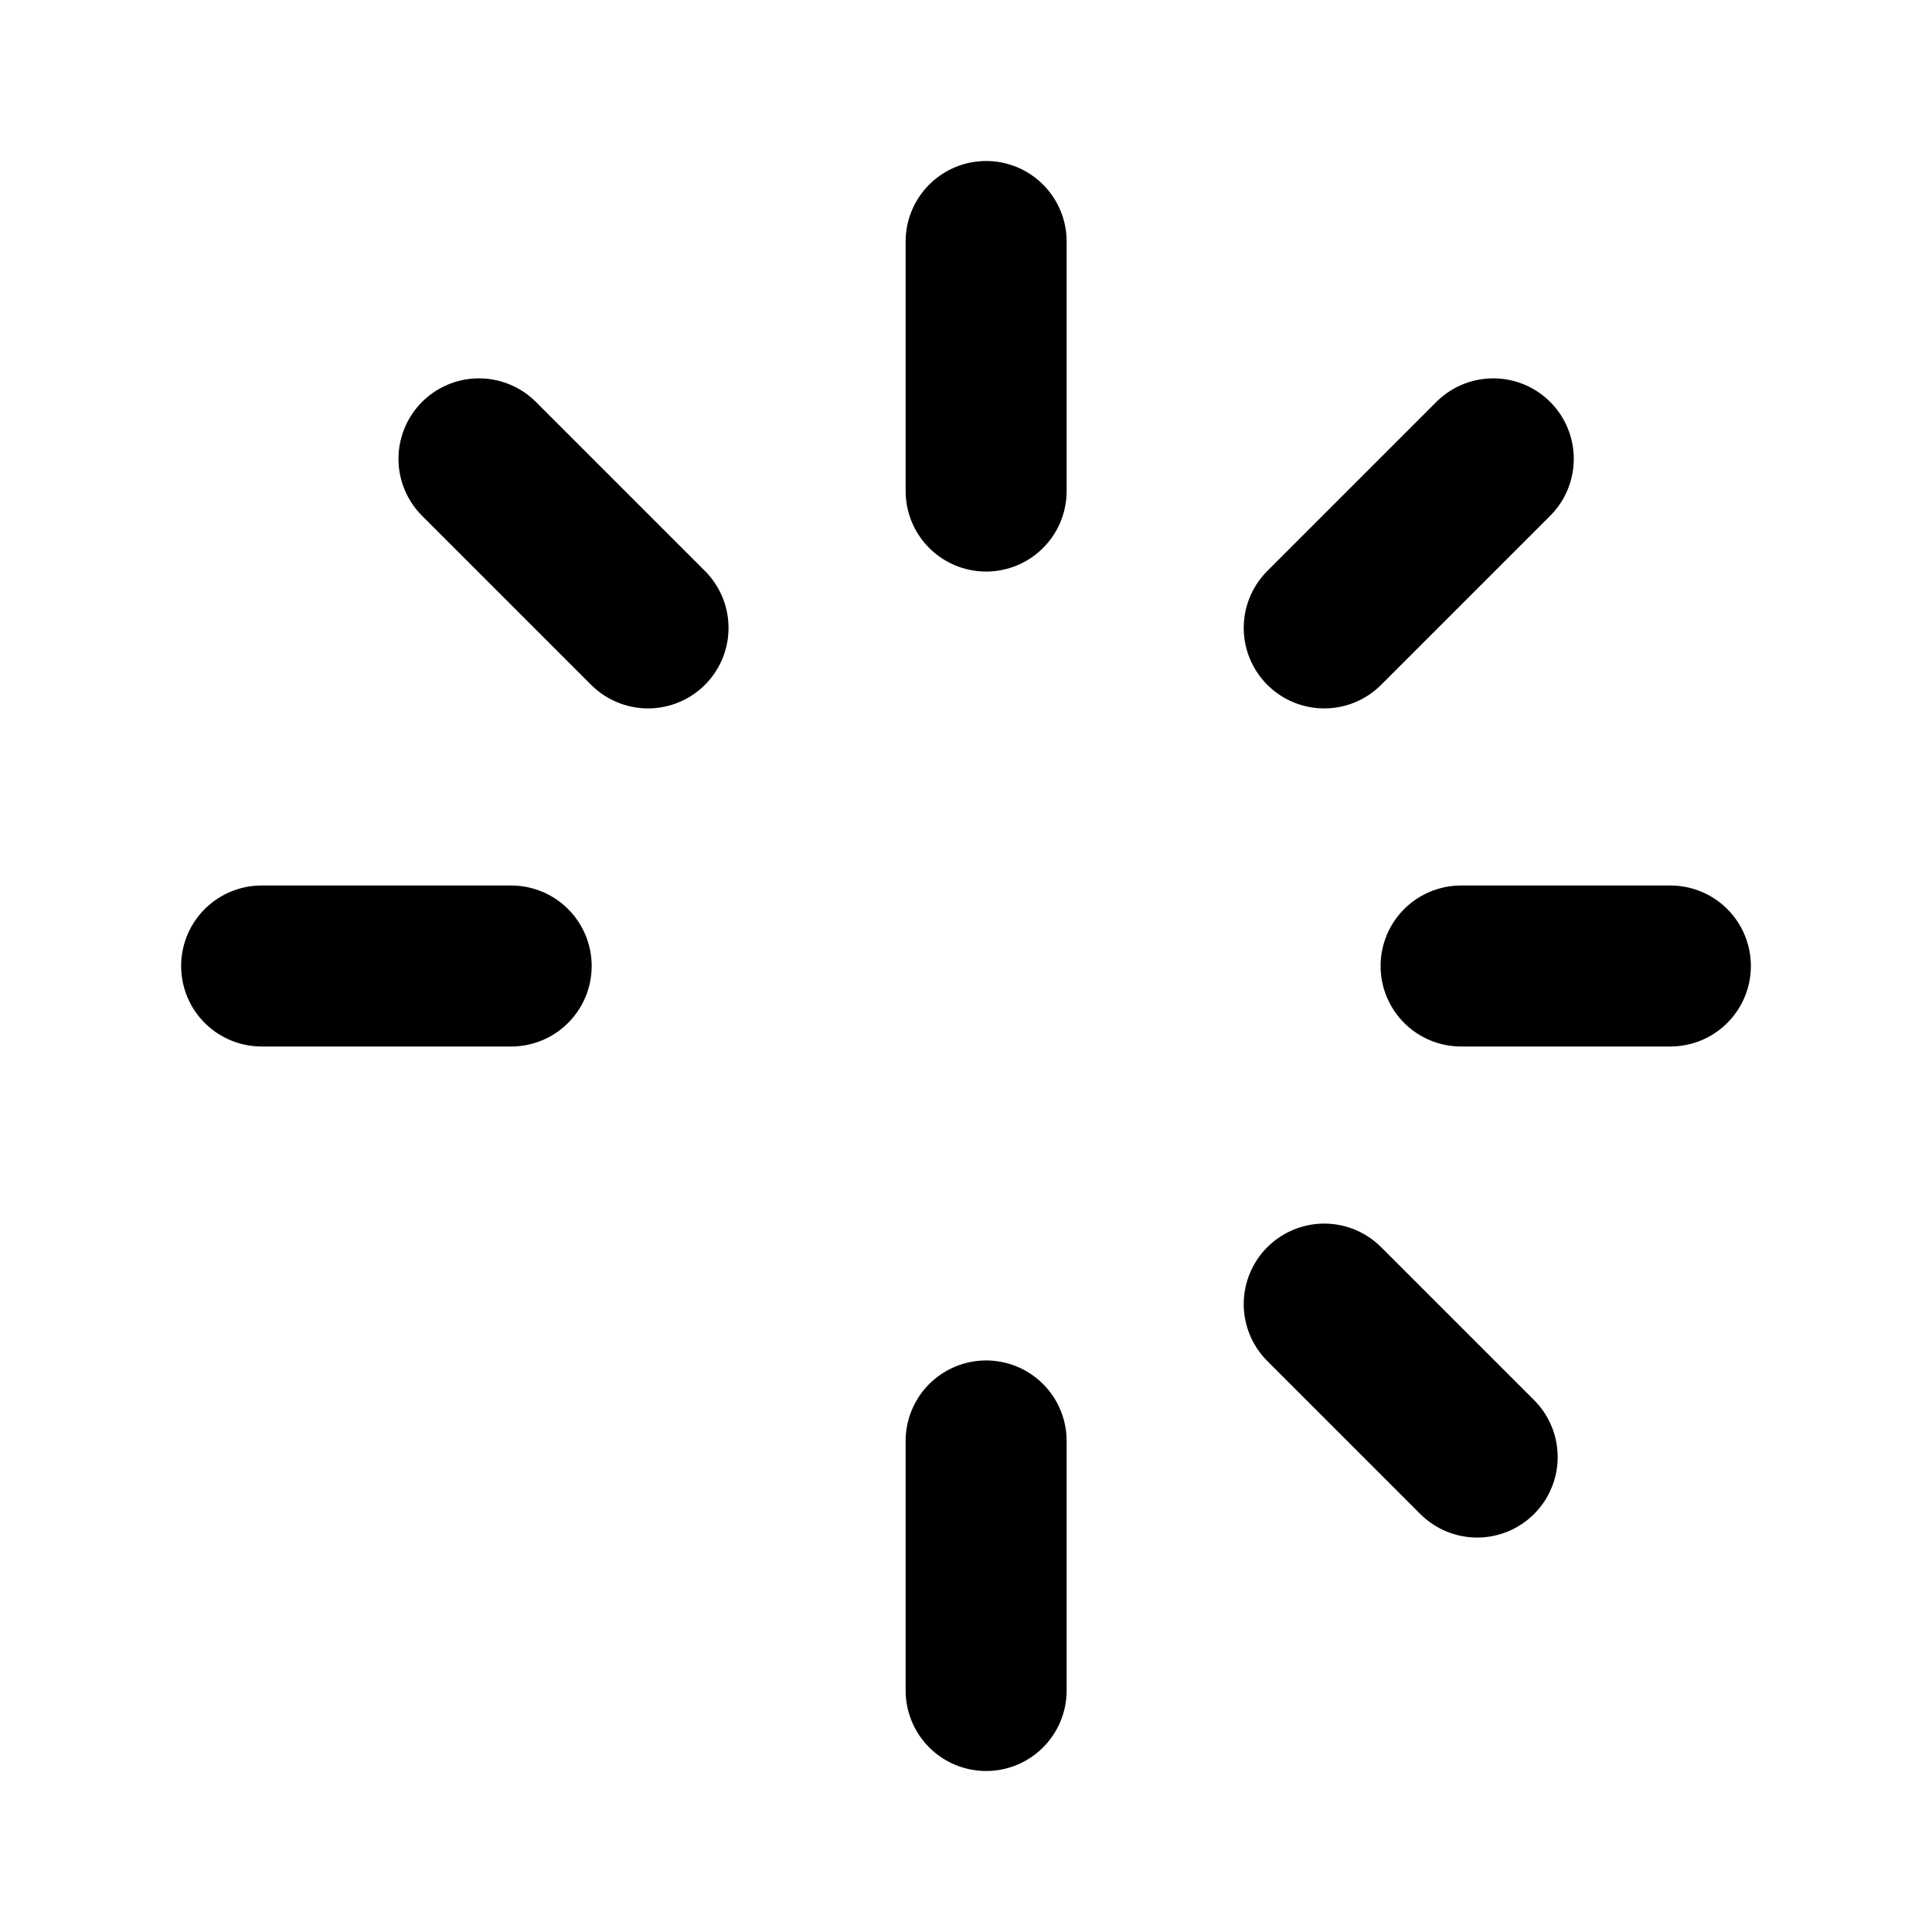 <svg xmlns="http://www.w3.org/2000/svg" viewBox="0 0 24 24" height="24" width="24" stroke="currentColor">
  <path d="M5.95,5.7l2.1,2.1m8.4,8.4,1.9,1.9m.2-12.4-2.1,2.1m0,0M6.35,12H3.25m17.5,0h-2.6m-5.9,9V17.9m0-14.9V6.1"
    fill="none" stroke-linecap="round" stroke-miterlimit="10" stroke-width="2" />
</svg>
